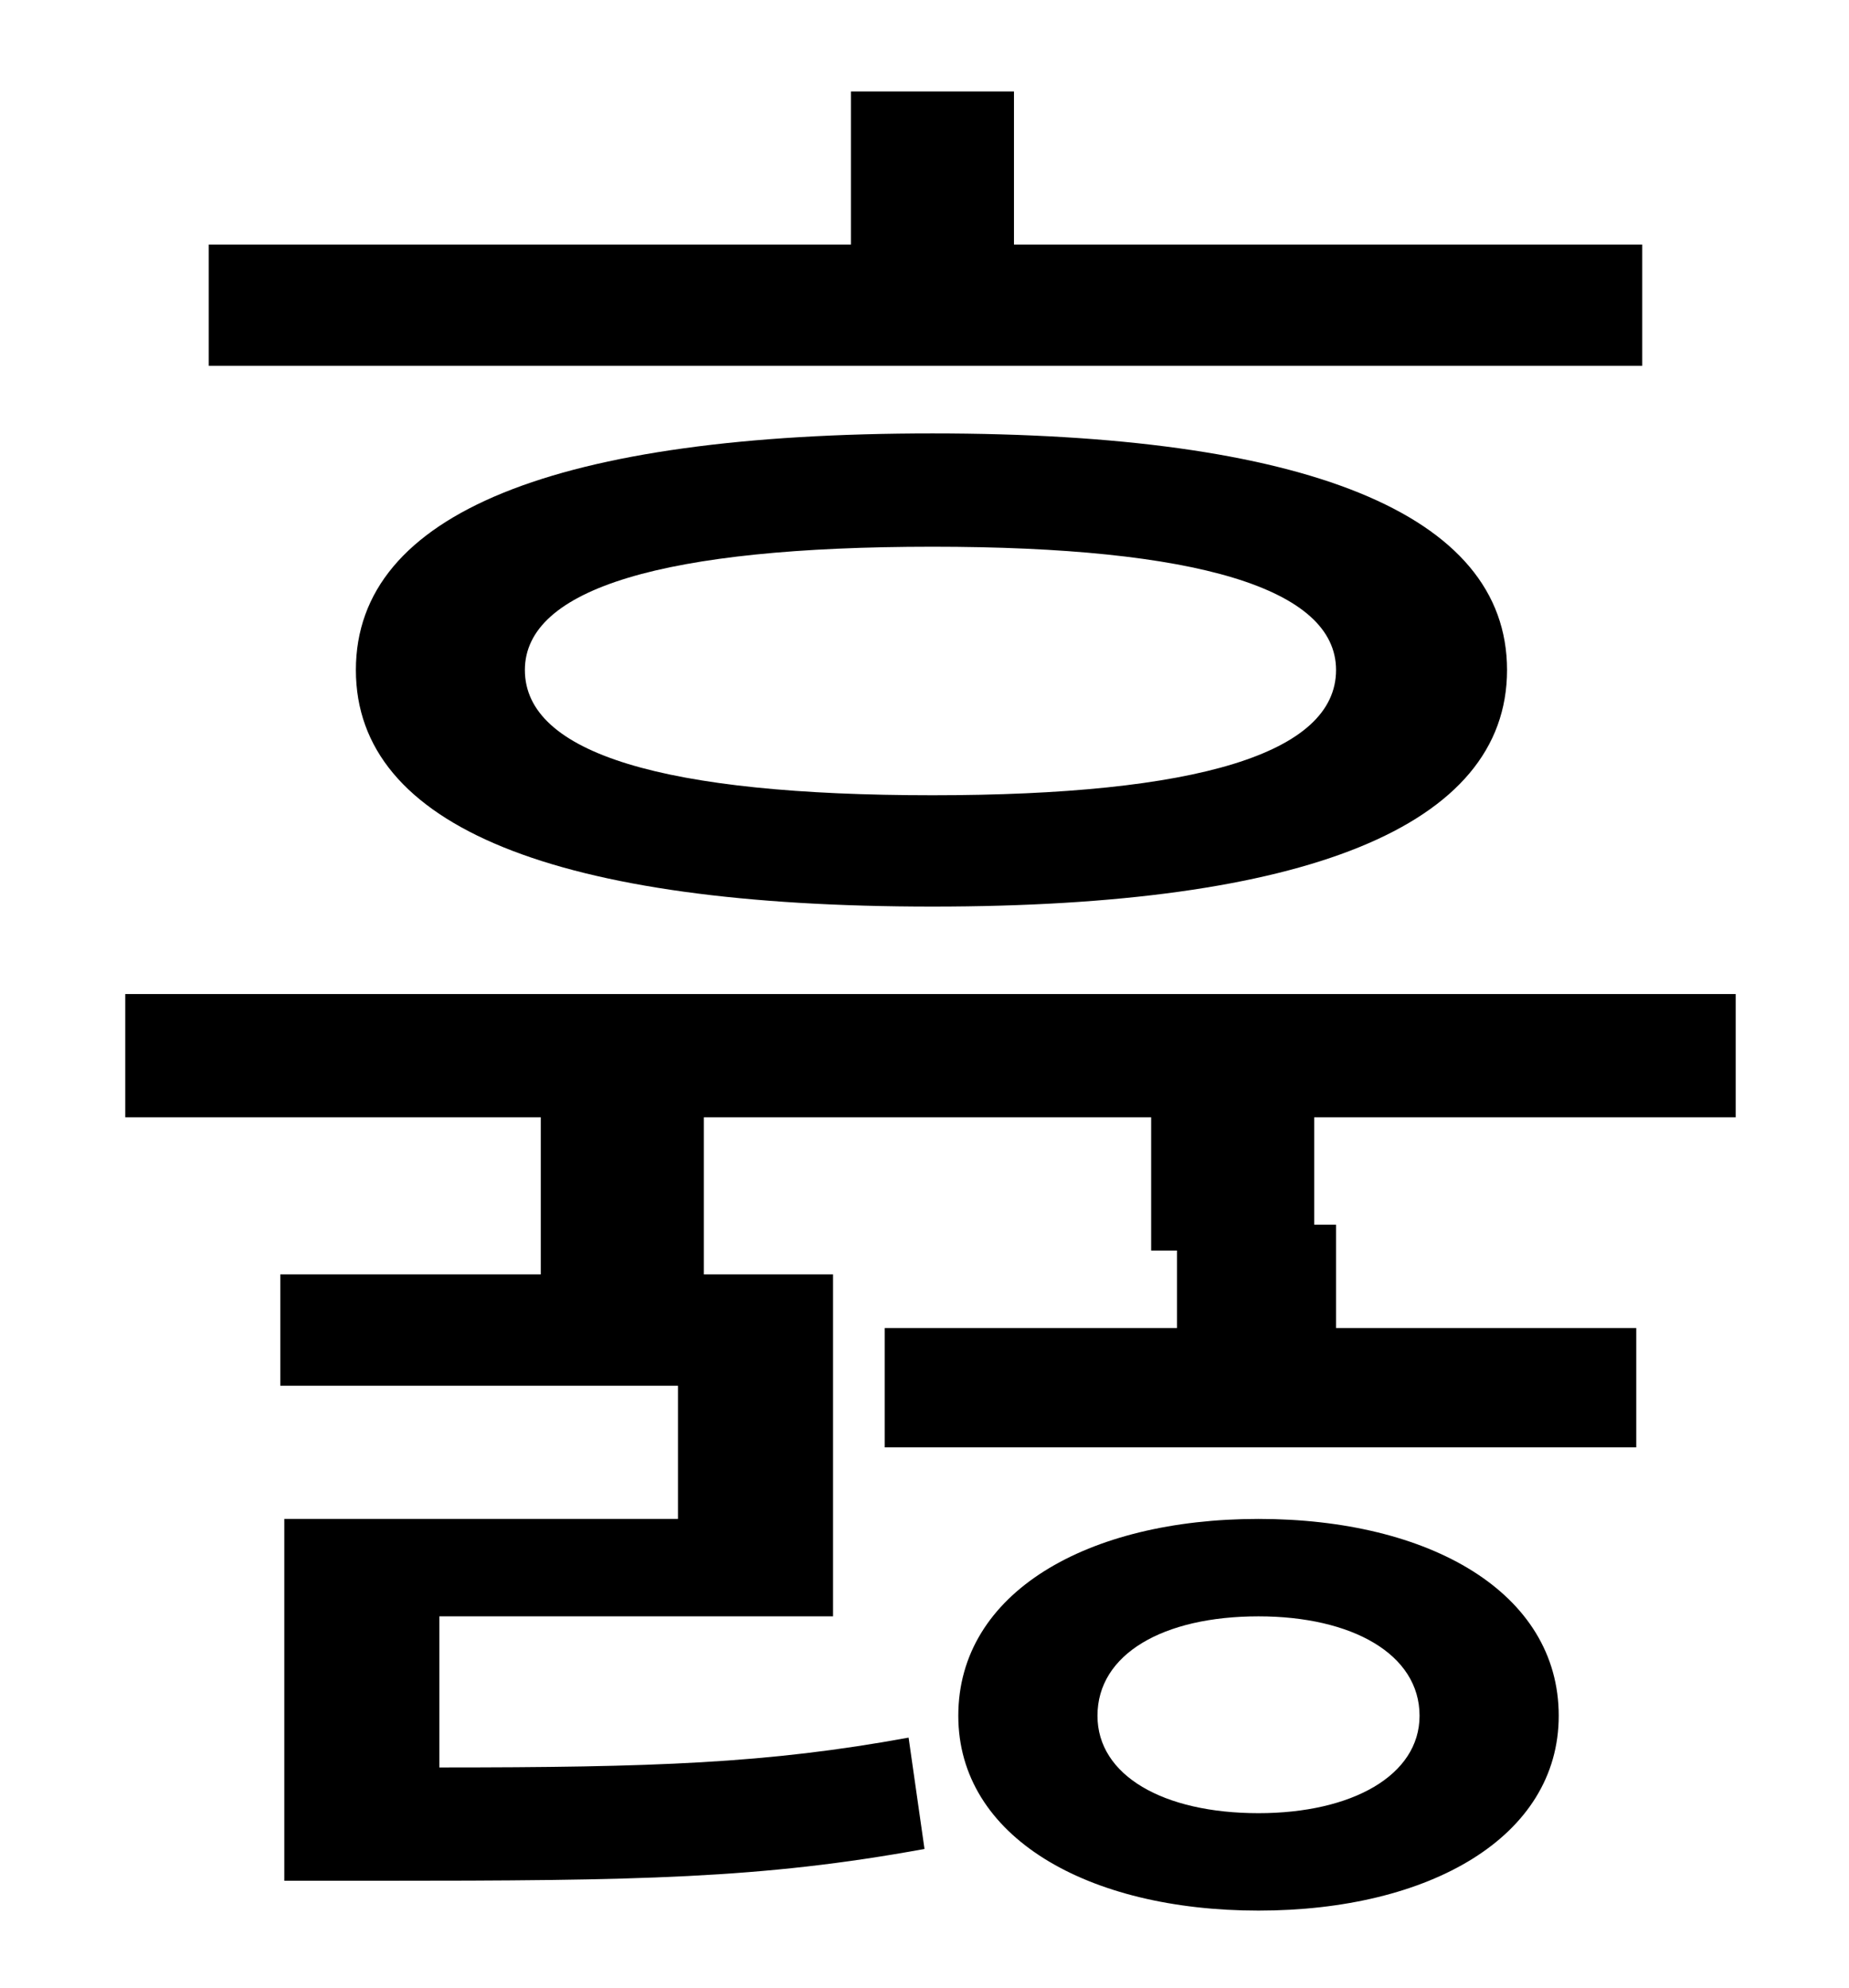 <?xml version="1.0" standalone="no"?>
<!DOCTYPE svg PUBLIC "-//W3C//DTD SVG 1.1//EN" "http://www.w3.org/Graphics/SVG/1.1/DTD/svg11.dtd" >
<svg xmlns="http://www.w3.org/2000/svg" xmlns:xlink="http://www.w3.org/1999/xlink" version="1.1" viewBox="-10 0 930 1000">
   <path fill="currentColor"
d="M816 123v61h-721v-61h323v-77h82v77h316zM662 337c0 -41 -70 -62 -203 -62c-135 0 -205 21 -205 62c0 42 70 63 205 63c133 0 203 -21 203 -63zM169 337c0 -79 101 -119 290 -119c187 0 289 40 289 119s-102 119 -289 119c-189 0 -290 -40 -290 -119zM623 912
c47 0 81 -19 81 -49c0 -31 -34 -50 -81 -50c-48 0 -81 19 -81 50c0 30 33 49 81 49zM623 764c86 0 151 37 151 99c0 61 -65 98 -151 98s-151 -37 -151 -98c0 -62 65 -99 151 -99zM863 562h-212v54h11v52h151v60h-378v-60h147v-39h-13v-67h-225v79h65v172h-198v76
c108 0 165 -2 236 -15l8 56c-82 15 -144 16 -275 16h-47v-182h198v-67h-200v-56h131v-79h-209v-62h810v62z" />
</svg>
